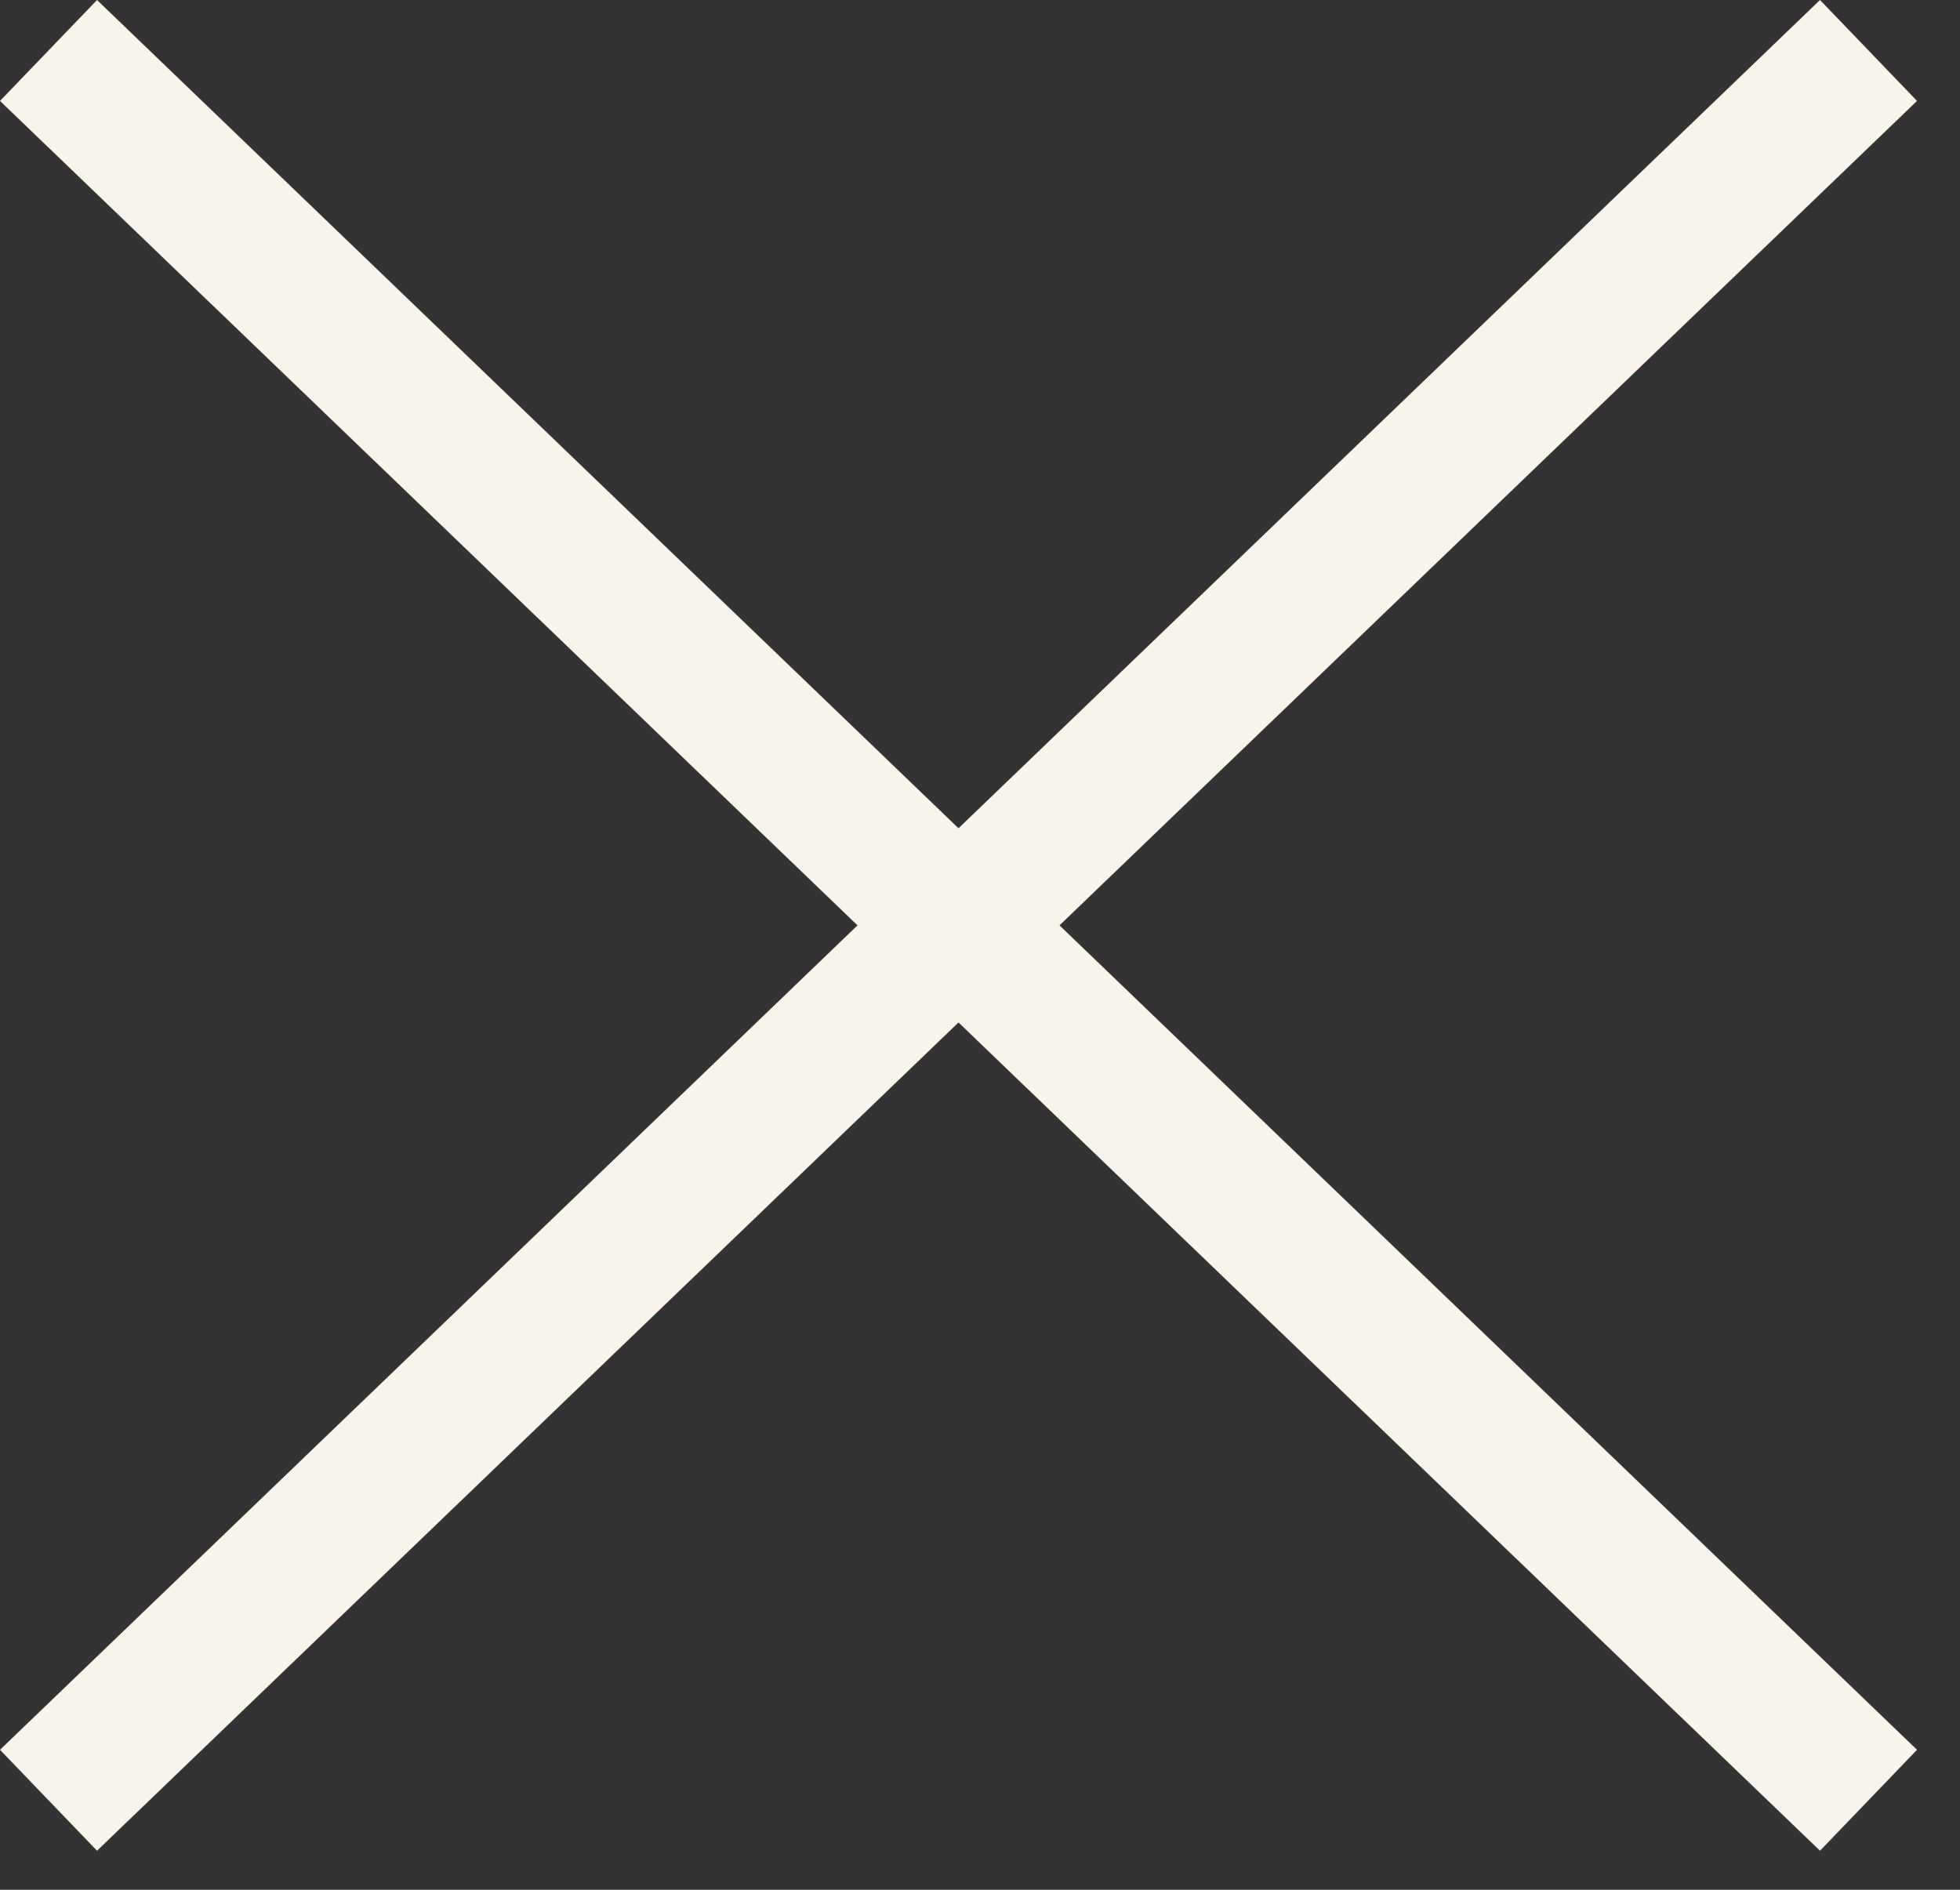 <?xml version="1.0" encoding="UTF-8"?>
<svg viewBox="0 0 28 27" version="1.1" xmlns="http://www.w3.org/2000/svg" xmlns:xlink="http://www.w3.org/1999/xlink">
    <rect x="0" y="0" width="28" height="27" fill="#333333" stroke="none"/>
    <g id="Symbols" stroke="none" stroke-width="2" fill="none" fill-rule="evenodd">
        <g id="Burger_Menu_Close" fill="#F8F4EC" fill-rule="nonzero">
            <g id="Group-10">
                <polygon id="Path-17-Copy" points="26 -3.55271368e-15 27.386 1.442 1.386 26.442 0 25"></polygon>
                <polygon id="Path-17-Copy" transform="translate(13.693, 13.221) scale(-1, 1) translate(-13.693, -13.221) " points="26 -3.55271368e-15 27.386 1.442 1.386 26.442 0 25"></polygon>
            </g>
        </g>
    </g>
</svg>